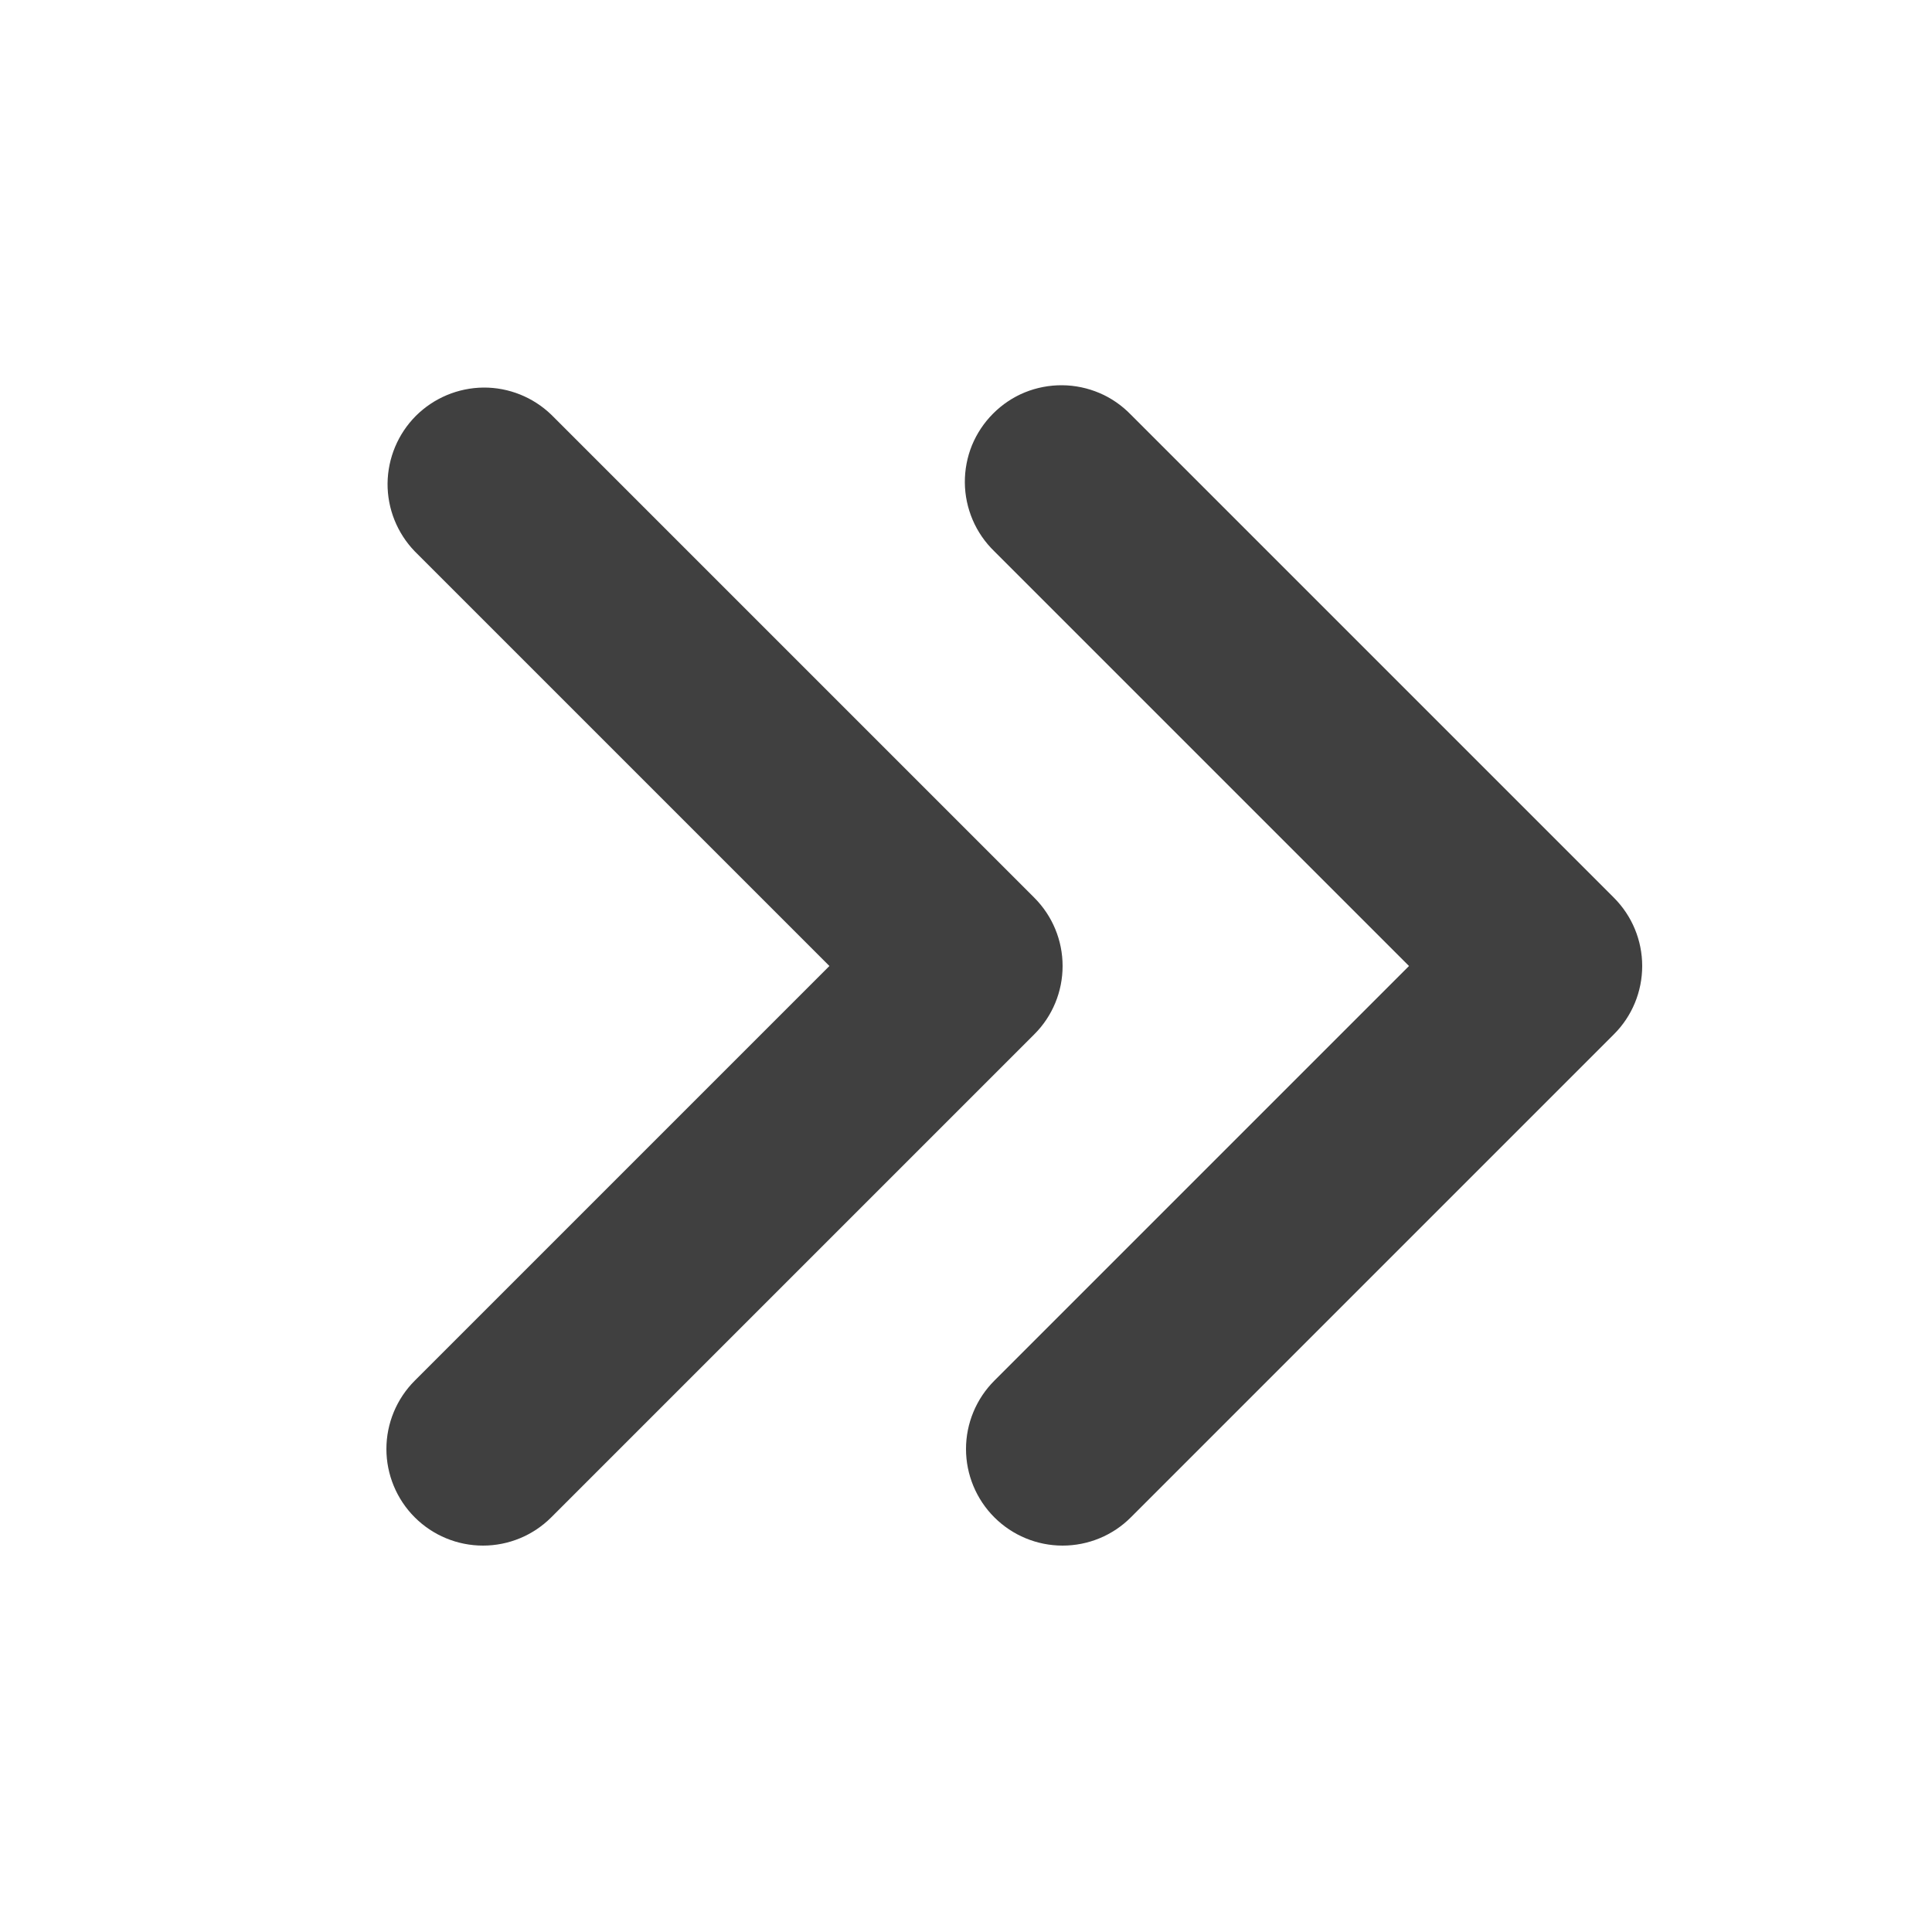 <svg width="20" height="20" viewBox="0 0 20 20" fill="none" xmlns="http://www.w3.org/2000/svg">
<g id="chevron-double-right">
<path id="Vector" fill-rule="evenodd" clip-rule="evenodd" d="M10.293 15.707C10.106 15.52 10 15.265 10 15C10 14.735 10.106 14.48 10.293 14.293L14.586 10L10.293 5.707C10.198 5.615 10.121 5.504 10.069 5.382C10.017 5.26 9.989 5.129 9.988 4.996C9.987 4.864 10.012 4.732 10.062 4.609C10.113 4.486 10.187 4.375 10.281 4.281C10.375 4.187 10.486 4.112 10.609 4.062C10.732 4.012 10.864 3.987 10.996 3.988C11.129 3.989 11.261 4.017 11.383 4.069C11.505 4.121 11.615 4.198 11.707 4.293L16.707 9.293C16.895 9.481 17 9.735 17 10C17 10.265 16.895 10.52 16.707 10.707L11.707 15.707C11.52 15.895 11.265 16 11 16C10.735 16 10.481 15.895 10.293 15.707Z" fill="#404040"/>
<path id="Vector_2" fill-rule="evenodd" clip-rule="evenodd" d="M4.293 15.707C4.106 15.52 4 15.265 4 15C4 14.735 4.106 14.48 4.293 14.293L8.586 10L4.293 5.707C4.111 5.518 4.01 5.266 4.012 5.004C4.015 4.741 4.12 4.491 4.305 4.305C4.491 4.12 4.741 4.015 5.004 4.012C5.266 4.01 5.518 4.111 5.707 4.293L10.707 9.293C10.895 9.481 11 9.735 11 10C11 10.265 10.895 10.52 10.707 10.707L5.707 15.707C5.519 15.895 5.265 16 5 16C4.735 16 4.481 15.895 4.293 15.707Z" fill="#404040"/>
</g>
</svg>
